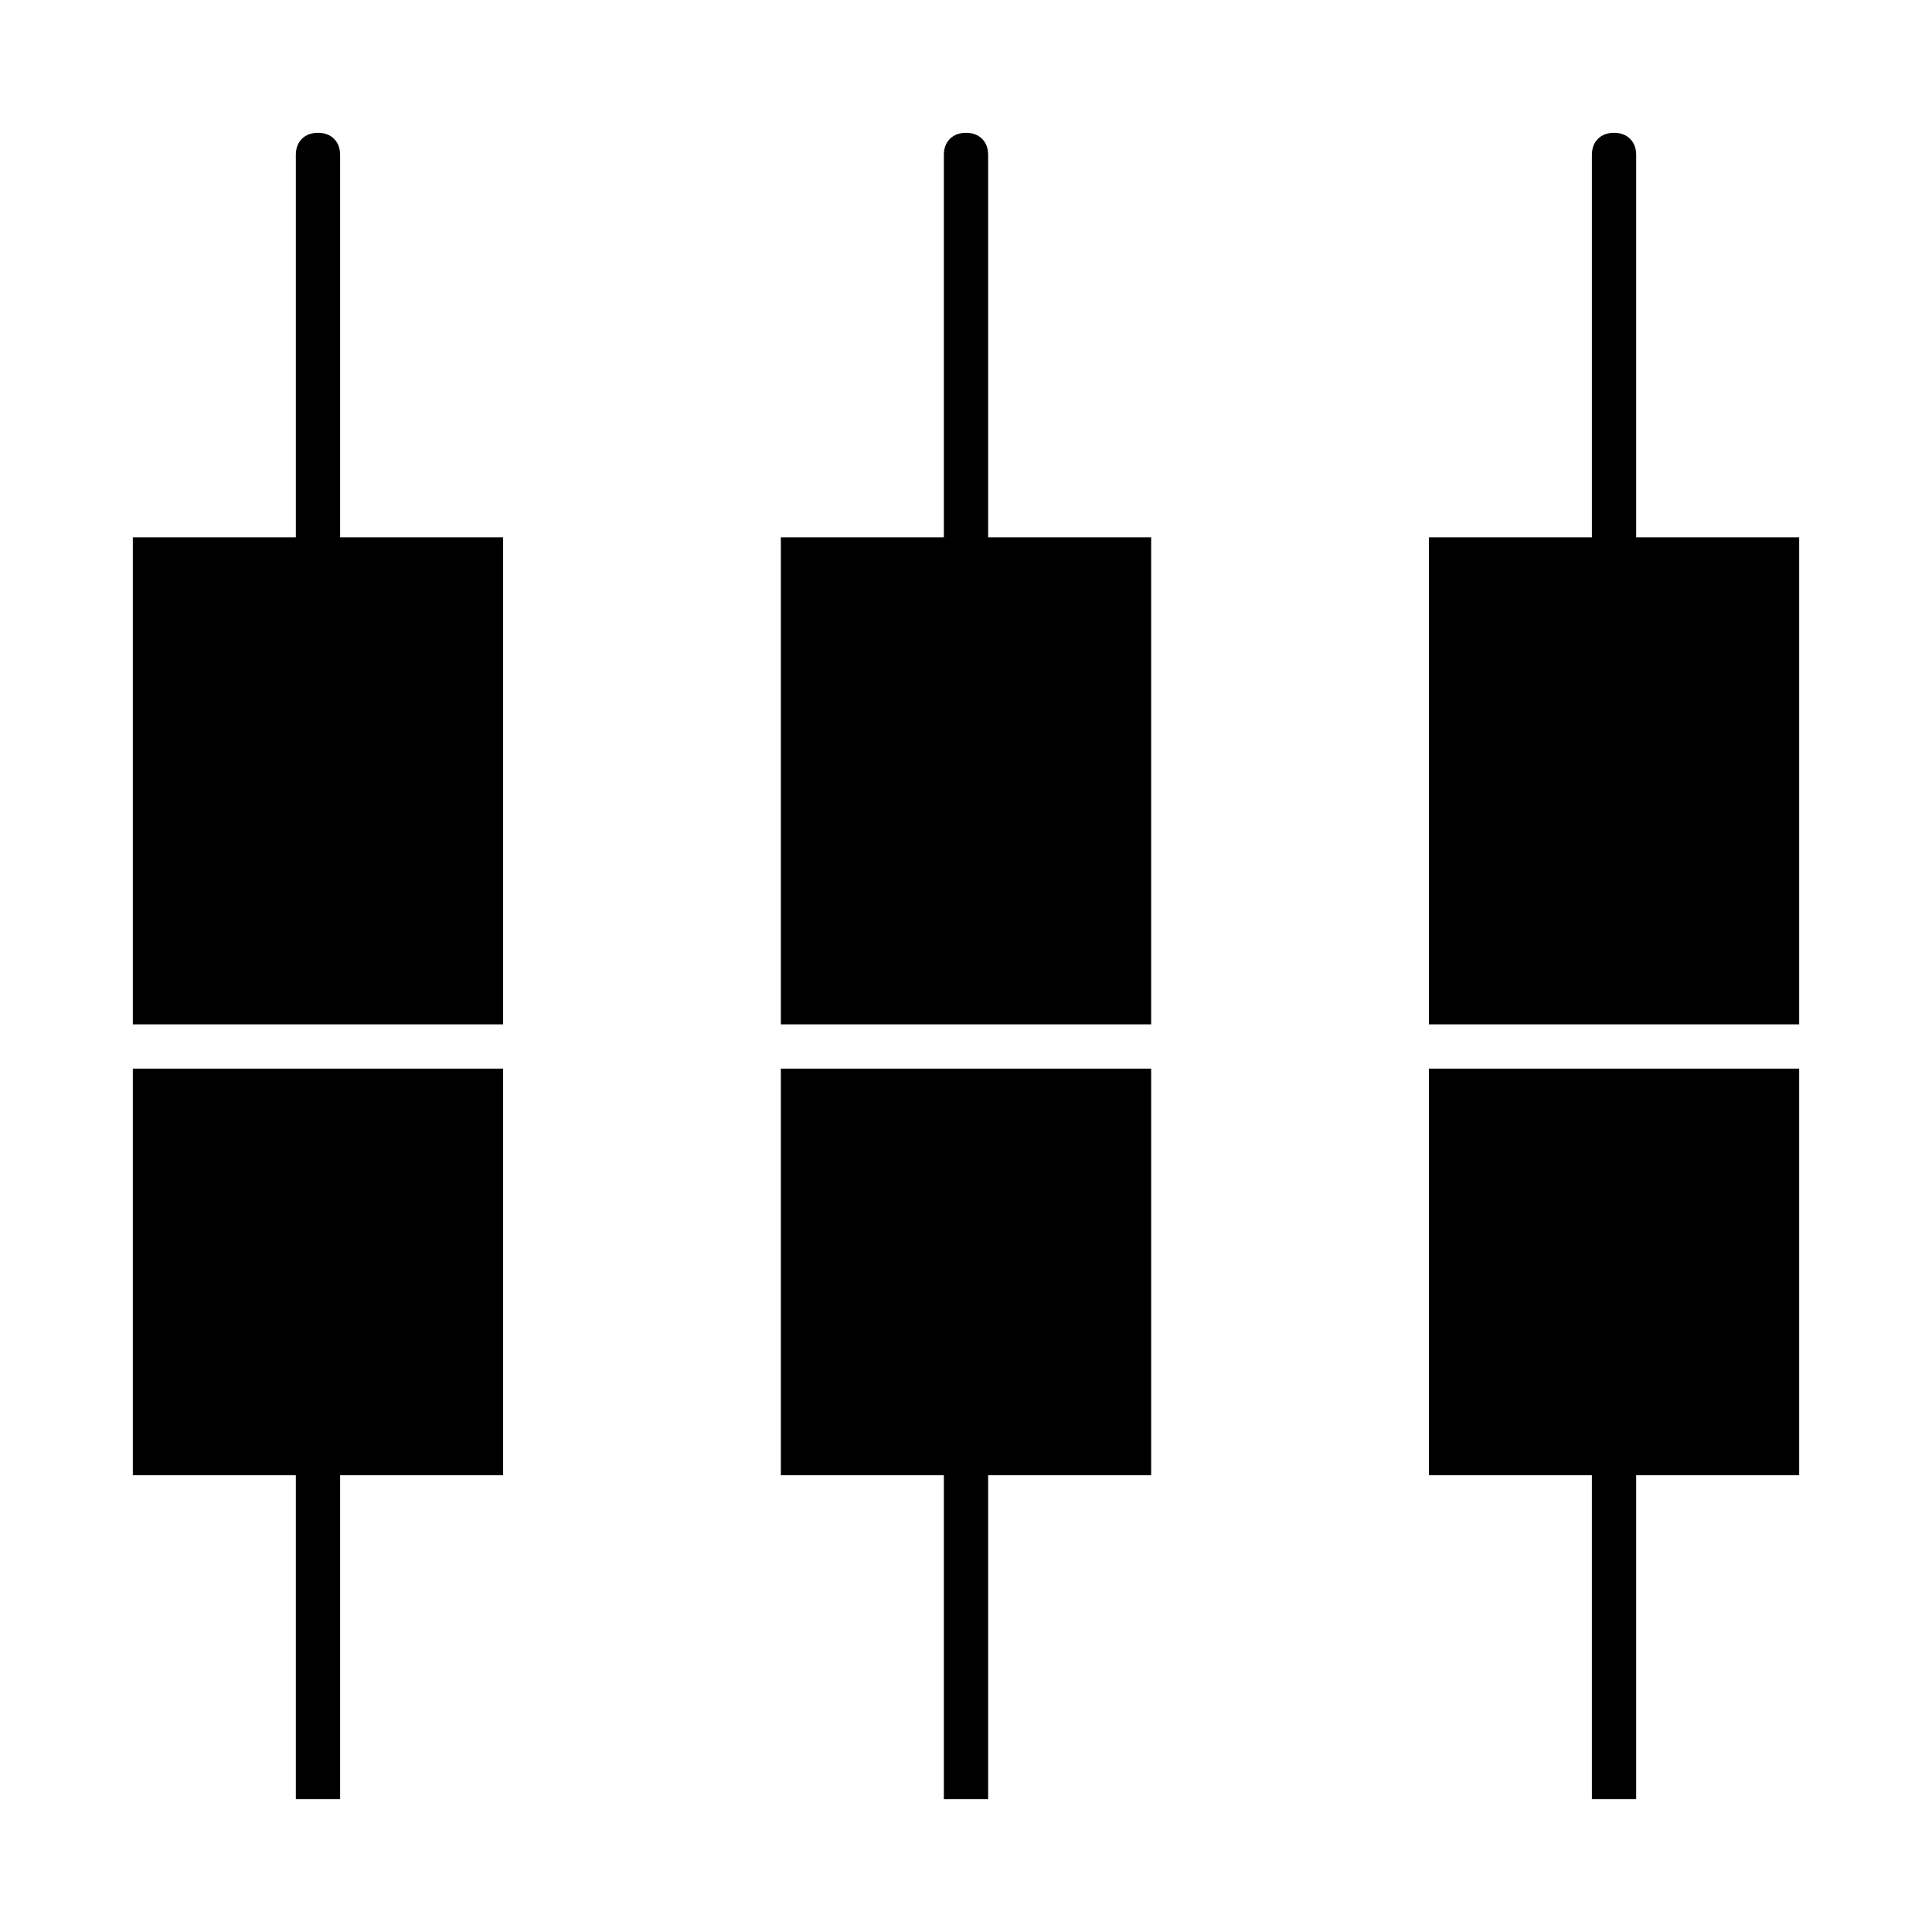 <svg xmlns="http://www.w3.org/2000/svg" width="48" height="48"><path d="M39.55 44.7v-8.05H35.5v-10.1h9.2v10.1h-4.05v8.05zm-16.1 0v-8.05H19.4v-10.1h9.2v10.1h-4.05v8.05zm-16.1 0v-8.05H3.3v-10.1h9.2v10.1H8.45v8.05zM3.3 25.45v-12.1h4.05v-9.5q0-.25.15-.4.15-.15.4-.15t.4.15q.15.15.15.4v9.5h4.05v12.1zm16.1 0v-12.1h4.05v-9.5q0-.25.15-.4.15-.15.4-.15t.4.15q.15.15.15.4v9.5h4.05v12.1zm16.1 0v-12.1h4.05v-9.5q0-.25.15-.4.15-.15.4-.15t.4.15q.15.15.15.4v9.5h4.05v12.1z"/></svg>